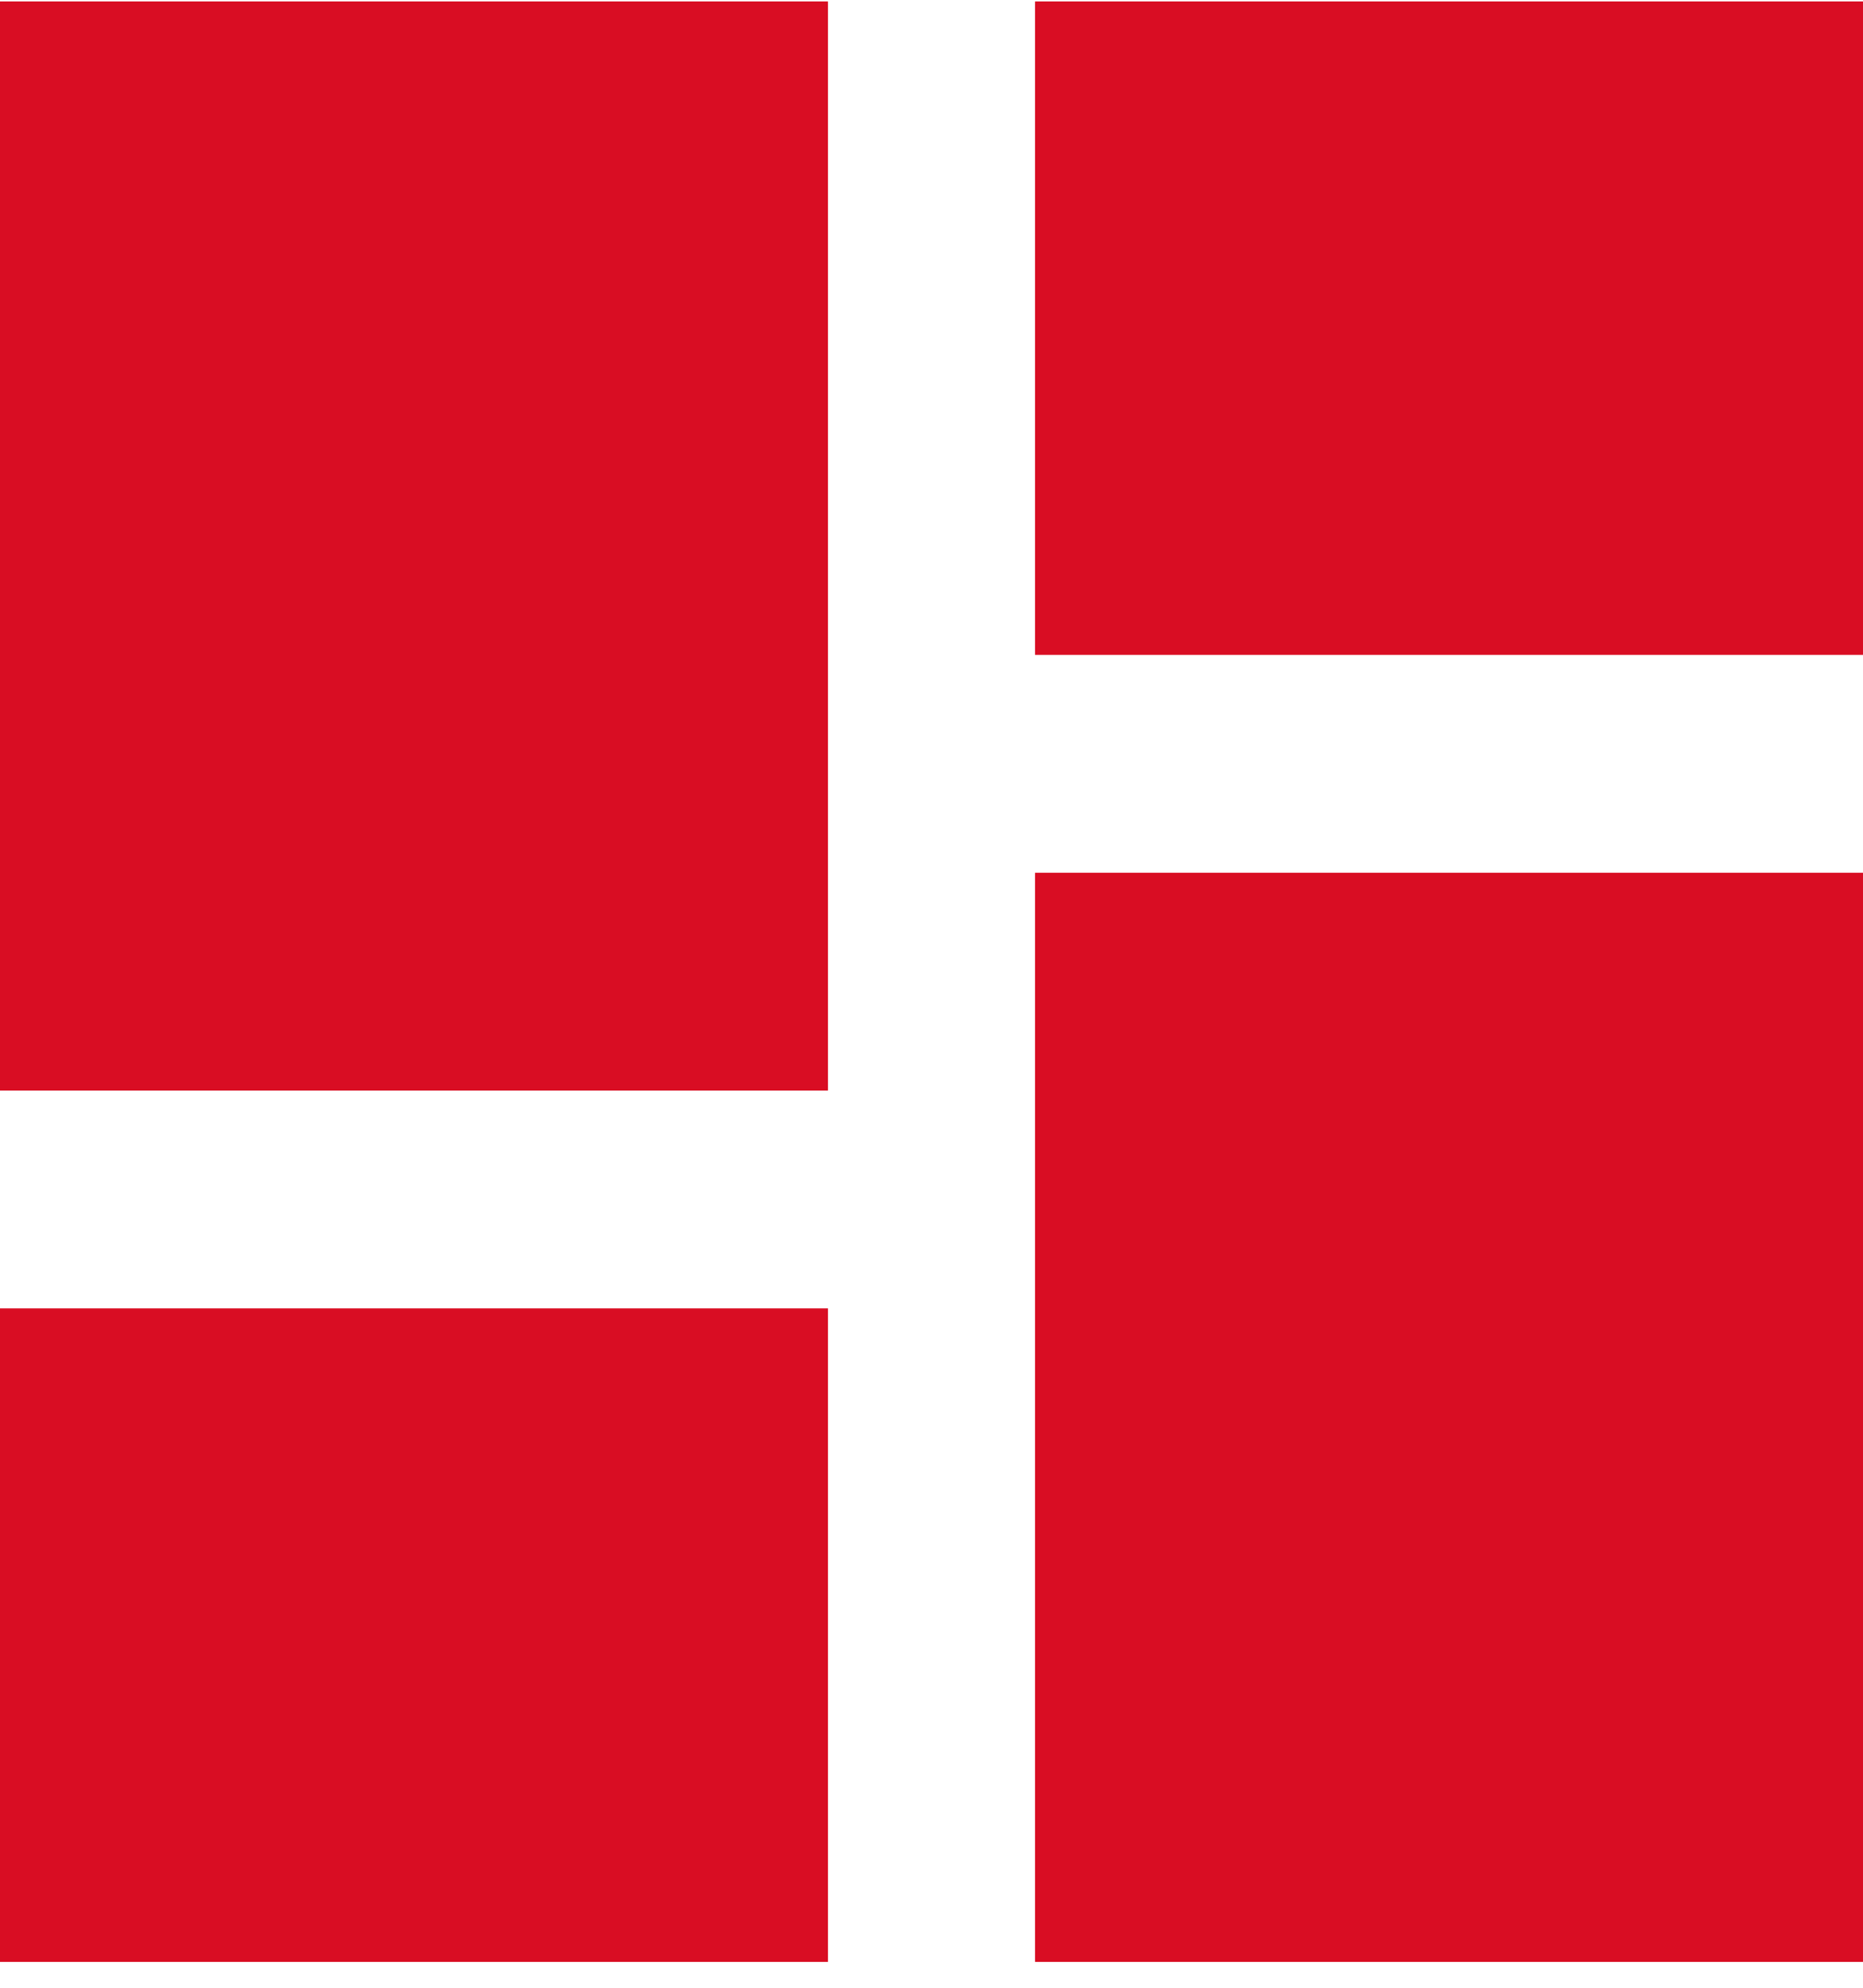 <svg width="30" height="32" viewBox="0 0 30 32" fill="none" xmlns="http://www.w3.org/2000/svg">
<path d="M0 17.557H13.333V0.023H0V17.557ZM0 31.584H13.333V21.063H0V31.584ZM16.667 31.584H30V14.05H16.667V31.584ZM16.667 0.023V10.543H30V0.023H16.667Z" fill="#D90D23"/>
</svg>
